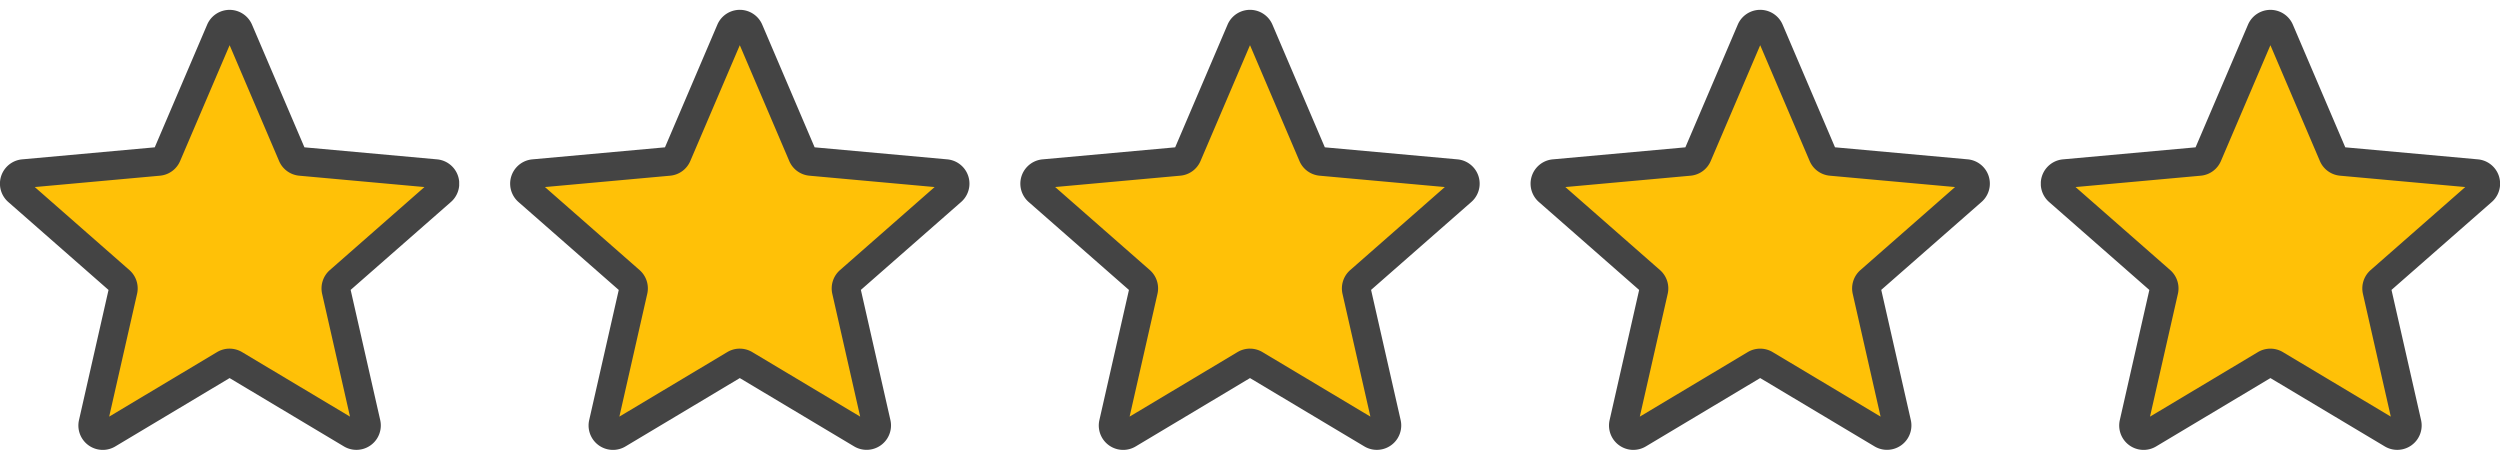 <svg viewBox="0 0 100 19" fill="none" xmlns="http://www.w3.org/2000/svg">
    <g clip-path="url(#clip0)">
        <path d="M99.555 7.139a.932.932 0 00-.804-.642l-5.07-.46-2.006-4.695a.933.933 0 00-1.717.002l-2.005 4.693-5.072.46a.934.934 0 00-.53 1.633l3.834 3.362-1.13 4.979a.935.935 0 001.388 1.01l4.373-2.615 4.373 2.614a.935.935 0 001.39-1.009l-1.13-4.978 3.833-3.361a.934.934 0 00.273-.993z" fill="#FFC107"/>
        <path d="M85.745 17.996a.976.976 0 01-.952-1.194l1.181-5.204-4.007-3.515a.976.976 0 01.553-1.709l5.303-.481L89.92.987a.976.976 0 011.795 0l2.096 4.906 5.302.481a.975.975 0 01.554 1.709l-4.007 3.513 1.182 5.204a.976.976 0 01-1.452 1.056l-4.573-2.733-4.572 2.734a.97.97 0 01-.5.139zm5.071-4.05c.174 0 .346.047.501.139l4.315 2.58-1.115-4.912a.976.976 0 01.309-.951l3.784-3.32-5.006-.454a.972.972 0 01-.81-.59l-1.978-4.63-1.978 4.63a.971.971 0 01-.81.59l-5.006.454 3.784 3.319a.975.975 0 01.31.952L86 16.666l4.315-2.581a.982.982 0 01.501-.139zM87.782 5.99zm6.068-.003v.001z" fill="#444"/>
    </g>
    <g clip-path="url(#clip1)">
        <path d="M79.147 7.139a.932.932 0 00-.804-.642l-5.071-.46-2.005-4.695a.933.933 0 00-1.718.002l-2.005 4.693-5.072.46a.934.934 0 00-.53 1.633l3.834 3.362-1.13 4.979a.935.935 0 001.39 1.01l4.372-2.615 4.372 2.614a.935.935 0 001.39-1.009l-1.13-4.978 3.833-3.361a.934.934 0 00.274-.993z" fill="#FFC107"/>
        <path d="M65.337 17.996a.976.976 0 01-.952-1.194l1.181-5.204-4.007-3.515a.976.976 0 01.553-1.709l5.303-.481L69.51.987a.976.976 0 011.796 0L73.4 5.892l5.303.481a.975.975 0 01.554 1.709l-4.007 3.513 1.182 5.204a.976.976 0 01-1.452 1.056l-4.573-2.733-4.572 2.734a.97.97 0 01-.5.139zm5.071-4.05c.174 0 .346.047.5.139l4.316 2.58-1.115-4.912a.976.976 0 01.309-.951l3.784-3.32-5.007-.454a.972.972 0 01-.81-.59l-1.977-4.63-1.978 4.63a.971.971 0 01-.81.59l-5.006.454 3.784 3.319a.975.975 0 01.31.952l-1.116 4.913 4.315-2.581a.982.982 0 01.501-.139zM67.374 5.99zm6.068-.003v.001z" fill="#444"/>
    </g>
    <g clip-path="url(#clip2)">
        <path d="M58.738 7.139a.932.932 0 00-.803-.642l-5.071-.46-2.005-4.695a.933.933 0 00-1.718.002l-2.005 4.693-5.072.46a.934.934 0 00-.53 1.633l3.834 3.362-1.13 4.979a.935.935 0 001.389 1.01L50 14.866l4.372 2.614a.935.935 0 001.39-1.009l-1.13-4.978 3.833-3.361a.934.934 0 00.273-.993z" fill="#FFC107"/>
        <path d="M44.928 17.996a.976.976 0 01-.952-1.194l1.182-5.204-4.008-3.515a.976.976 0 01.554-1.709l5.303-.481L49.102.987a.976.976 0 011.796 0l2.095 4.906 5.302.481a.975.975 0 01.554 1.709l-4.006 3.513 1.182 5.204a.976.976 0 01-1.452 1.056L50 15.123l-4.572 2.734a.97.97 0 01-.5.139zM50 13.946c.174 0 .346.047.5.139l4.316 2.58-1.116-4.912a.976.976 0 01.31-.951l3.783-3.32-5.006-.454a.972.972 0 01-.81-.59L50 1.807l-1.978 4.63a.971.971 0 01-.81.59l-5.006.454L45.99 10.8a.975.975 0 01.309.952l-1.115 4.913 4.315-2.581a.982.982 0 01.501-.139zM46.965 5.99zm6.069-.003v.001z" fill="#444"/>
    </g>
    <g clip-path="url(#clip3)">
        <path d="M38.33 7.139a.932.932 0 00-.803-.642l-5.072-.46-2.005-4.695a.933.933 0 00-1.717.002l-2.005 4.693-5.072.46a.934.934 0 00-.53 1.633l3.834 3.362-1.13 4.979a.935.935 0 001.389 1.01l4.373-2.615 4.372 2.614a.935.935 0 001.39-1.009l-1.13-4.978 3.833-3.361a.934.934 0 00.273-.993z" fill="#FFC107"/>
        <path d="M24.52 17.996a.976.976 0 01-.952-1.194l1.182-5.204-4.008-3.515a.976.976 0 01.554-1.709l5.303-.481L28.694.987a.976.976 0 011.796 0l2.095 4.906 5.302.481a.975.975 0 01.554 1.709l-4.006 3.513 1.181 5.204a.976.976 0 01-1.451 1.056l-4.573-2.733-4.572 2.734a.97.97 0 01-.5.139zm5.072-4.05c.174 0 .346.047.5.139l4.315 2.58-1.115-4.912a.976.976 0 01.31-.951l3.783-3.32-5.006-.454a.972.972 0 01-.81-.59l-1.977-4.63-1.979 4.63a.971.971 0 01-.81.59l-5.005.454L25.58 10.8a.975.975 0 01.31.952l-1.115 4.913 4.315-2.581a.982.982 0 01.5-.139zM26.557 5.99zm6.069-.003v.001z" fill="#444"/>
    </g>
    <g clip-path="url(#clip4)">
        <path d="M17.922 7.139a.932.932 0 00-.804-.642l-5.07-.46-2.006-4.695a.933.933 0 00-1.717.002L6.32 6.037l-5.072.46a.934.934 0 00-.53 1.633l3.834 3.362-1.13 4.979a.935.935 0 001.388 1.01l4.374-2.615 4.372 2.614a.935.935 0 001.39-1.009l-1.13-4.978 3.833-3.361a.934.934 0 00.273-.993z" fill="#FFC107"/>
        <path d="M4.112 17.996a.976.976 0 01-.952-1.194l1.181-5.204L.334 8.083a.976.976 0 01.553-1.709l5.303-.481L8.286.987a.976.976 0 011.795 0l2.096 4.906 5.302.481a.975.975 0 01.554 1.709l-4.007 3.513 1.182 5.204a.976.976 0 01-1.452 1.056l-4.572-2.733-4.572 2.734a.97.97 0 01-.5.139zm5.072-4.05c.173 0 .345.047.5.139L14 16.665l-1.115-4.912a.976.976 0 01.31-.951l3.783-3.32-5.006-.454a.972.972 0 01-.81-.59l-1.977-4.63-1.979 4.63a.971.971 0 01-.81.59l-5.005.454L5.173 10.8a.975.975 0 01.31.952l-1.116 4.913 4.315-2.581a.983.983 0 01.502-.139zM6.149 5.99zm6.068-.003v.001z" fill="#444"/>
    </g>
    <defs>
        <clipPath id="clip0">
            <path fill="#fff" transform="translate(81.633)" d="M0 0h18.367v18.367H0z"/>
        </clipPath>
        <clipPath id="clip1">
            <path fill="#fff" transform="translate(61.225)" d="M0 0h18.367v18.367H0z"/>
        </clipPath>
        <clipPath id="clip2">
            <path fill="#fff" transform="translate(40.816)" d="M0 0h18.367v18.367H0z"/>
        </clipPath>
        <clipPath id="clip3">
            <path fill="#fff" transform="translate(20.408)" d="M0 0h18.367v18.367H0z"/>
        </clipPath>
        <clipPath id="clip4">
            <path fill="#fff" d="M0 0h18.367v18.367H0z"/>
        </clipPath>
    </defs>
</svg>
